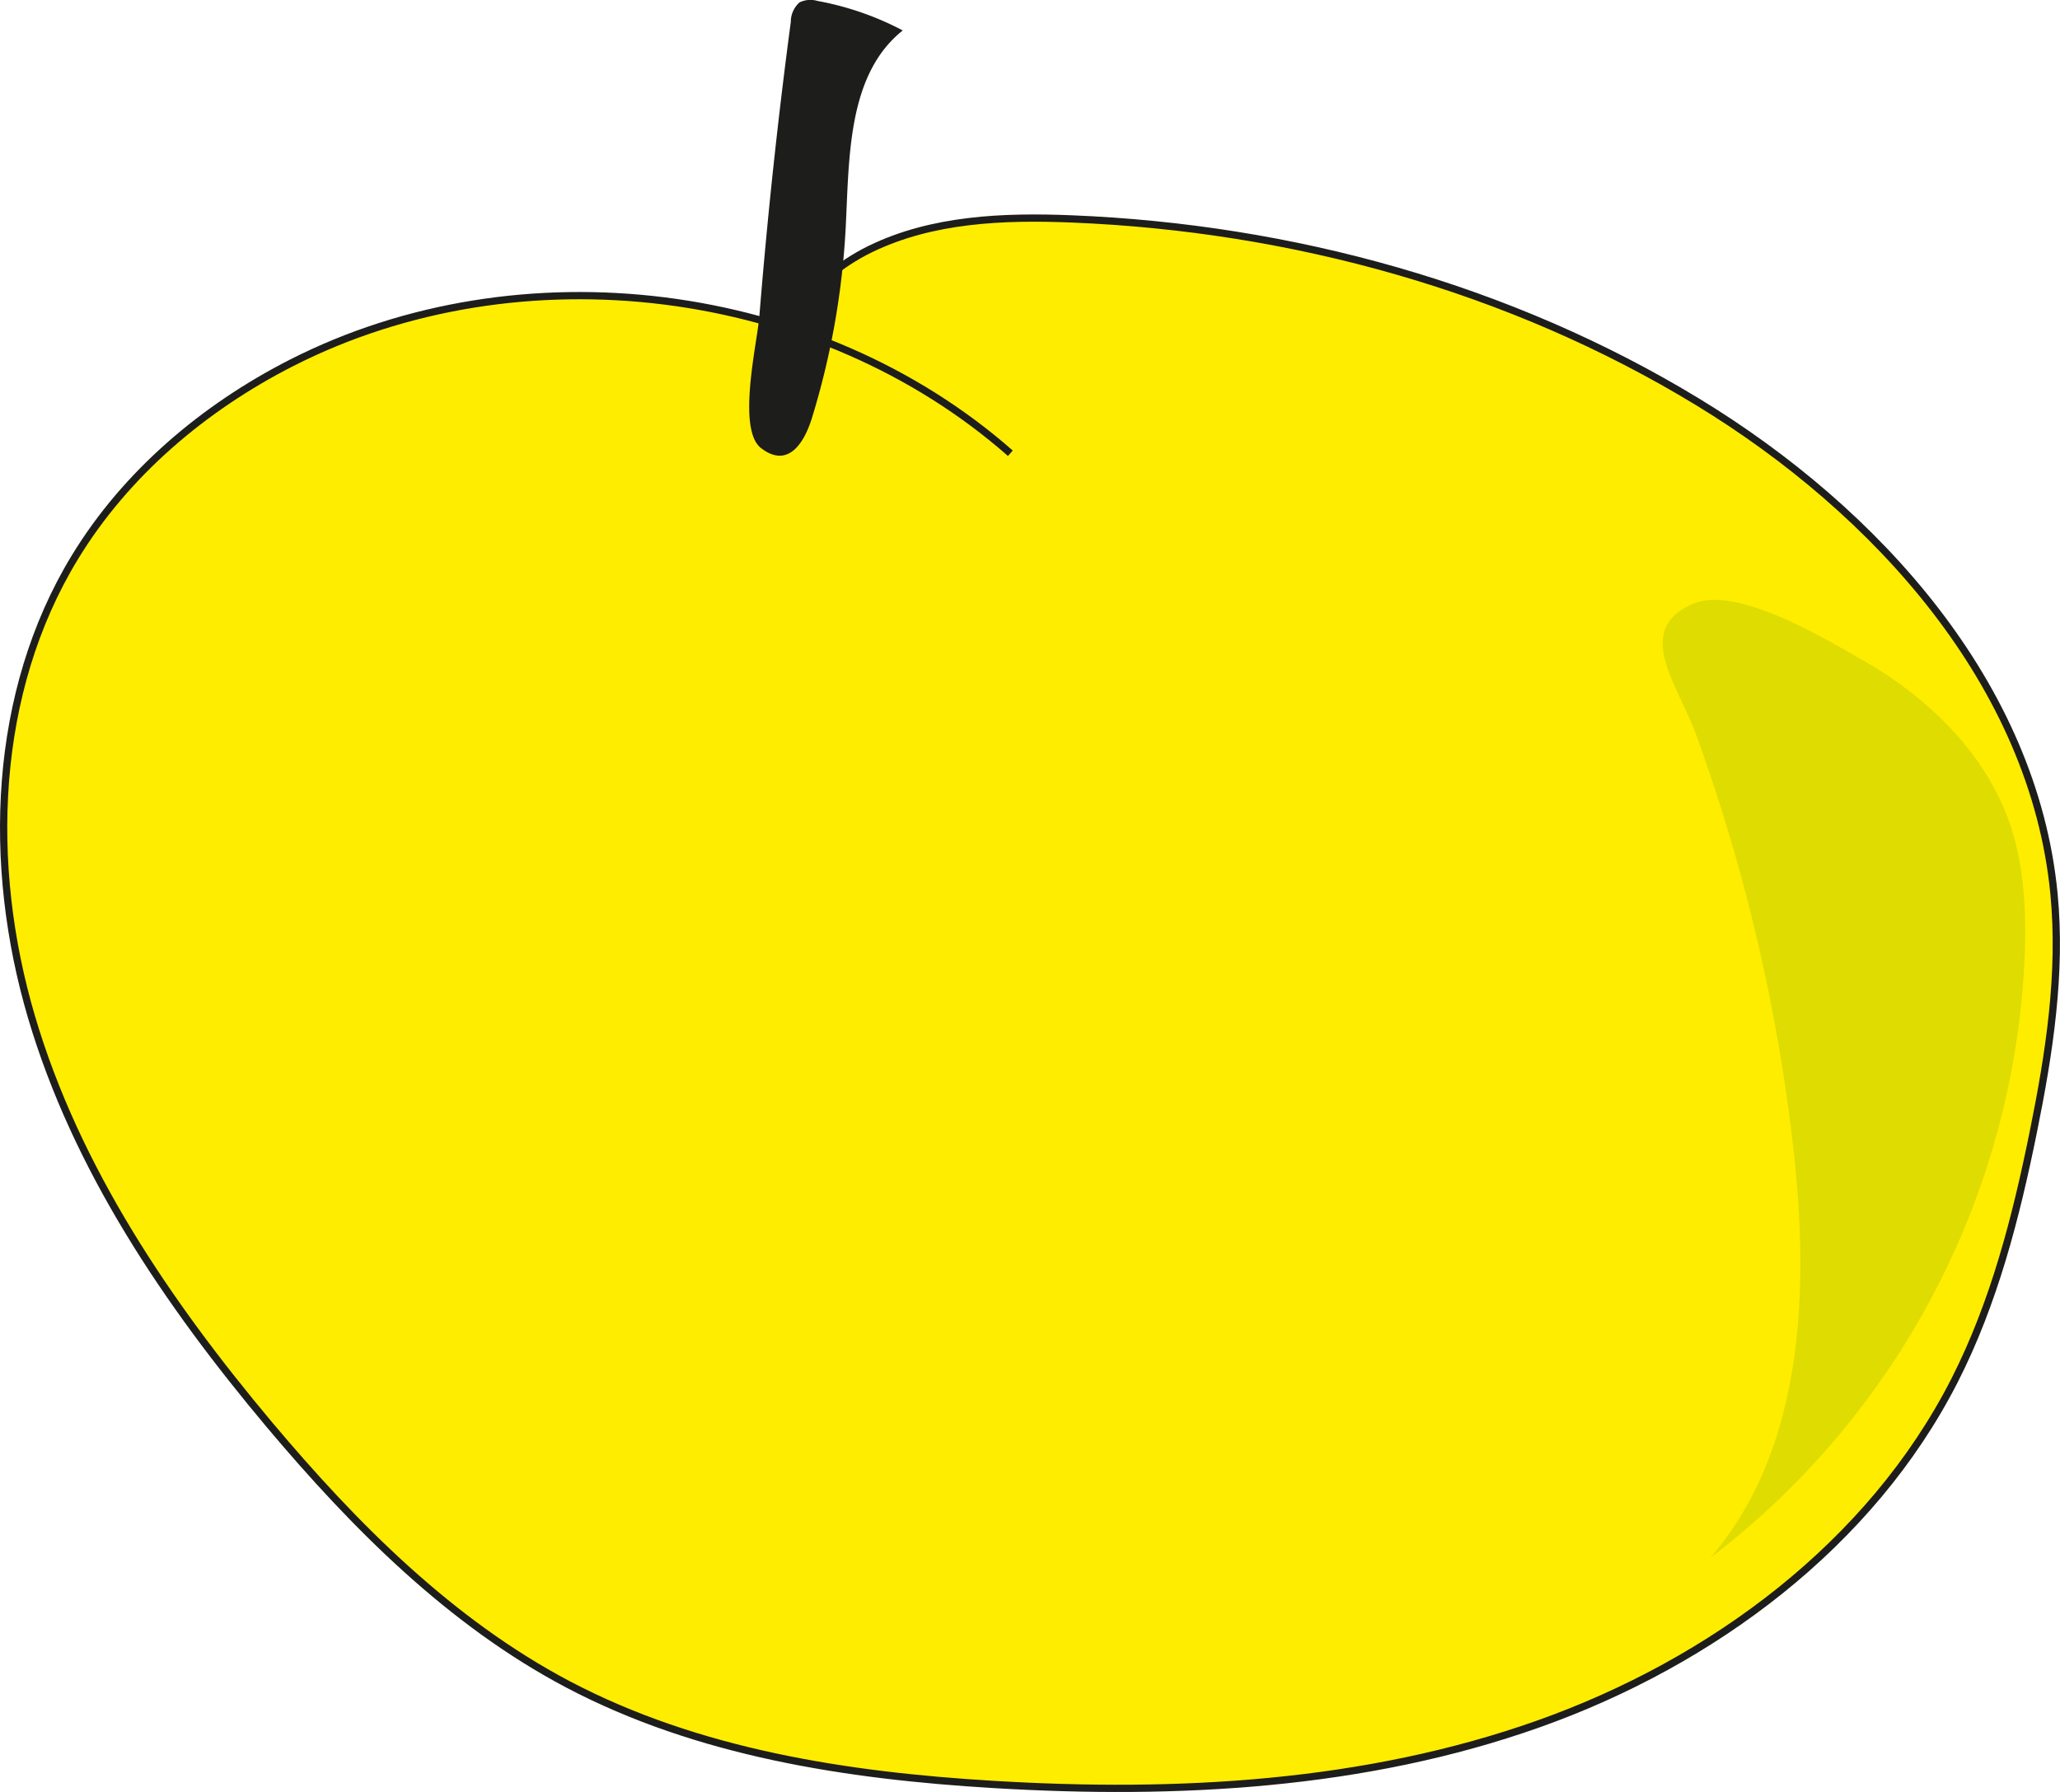<svg id="Слой_1" data-name="Слой 1" xmlns="http://www.w3.org/2000/svg" viewBox="0 0 284.12 247.19">
  <title>illustractor-export-test1</title>
  <path d="M283.55,309.63c-26.56-23.35-67.62-28.51-99.13-12.47-12.08,6.15-22.83,15.23-29.88,26.8-11.38,18.68-12.19,42.45-6,63.42s18.76,39.49,32.81,56.24c11.77,14,25,27.29,41.19,35.83,17.9,9.43,38.44,12.59,58.63,13.8,25.36,1.53,51.29.15,75.23-8.35s45.83-24.73,57.37-47.36c5.47-10.73,8.49-22.54,10.88-34.34,2.19-10.8,3.9-21.84,2.84-32.81-2.79-28.83-24.41-52.79-49.16-67.85-25.86-15.73-56-24-86.23-25.23-9.49-.39-19.35,0-27.88,4.16s-15.37,13.06-14.5,22.52" transform="translate(-144.2 -247.11)" style="fill: #ffed00;stroke: #1d1d1b;stroke-miterlimit: 10"/>
  <path d="M391.54,405.45C393.77,425.12,393,447,380.09,462a110.32,110.32,0,0,0,43.38-83.46c.19-5.94-.12-12-2-17.62C418.1,351,410.09,343.27,401,338.11c-5-2.84-17.24-10.28-23.24-7.73-8.41,3.57-2.12,11.19.35,18A250.08,250.08,0,0,1,391.54,405.45Z" transform="translate(-144.2 -247.11)" style="fill: #dedc00"/>
  <path d="M253.27,250.13a3.59,3.59,0,0,1,1.2-2.69,3.48,3.48,0,0,1,2.49-.2,41.08,41.08,0,0,1,11.75,4.07c-7.53,6-7.38,17.19-7.85,26.81a108.44,108.44,0,0,1-4.67,26.63c-1.09,3.53-3.32,7-7,4.19-3.41-2.58-.55-14.54-.26-18.17Q250.57,270.4,253.27,250.13Z" transform="translate(-144.2 -247.11)" style="fill: #1d1d1b"/>
</svg>
